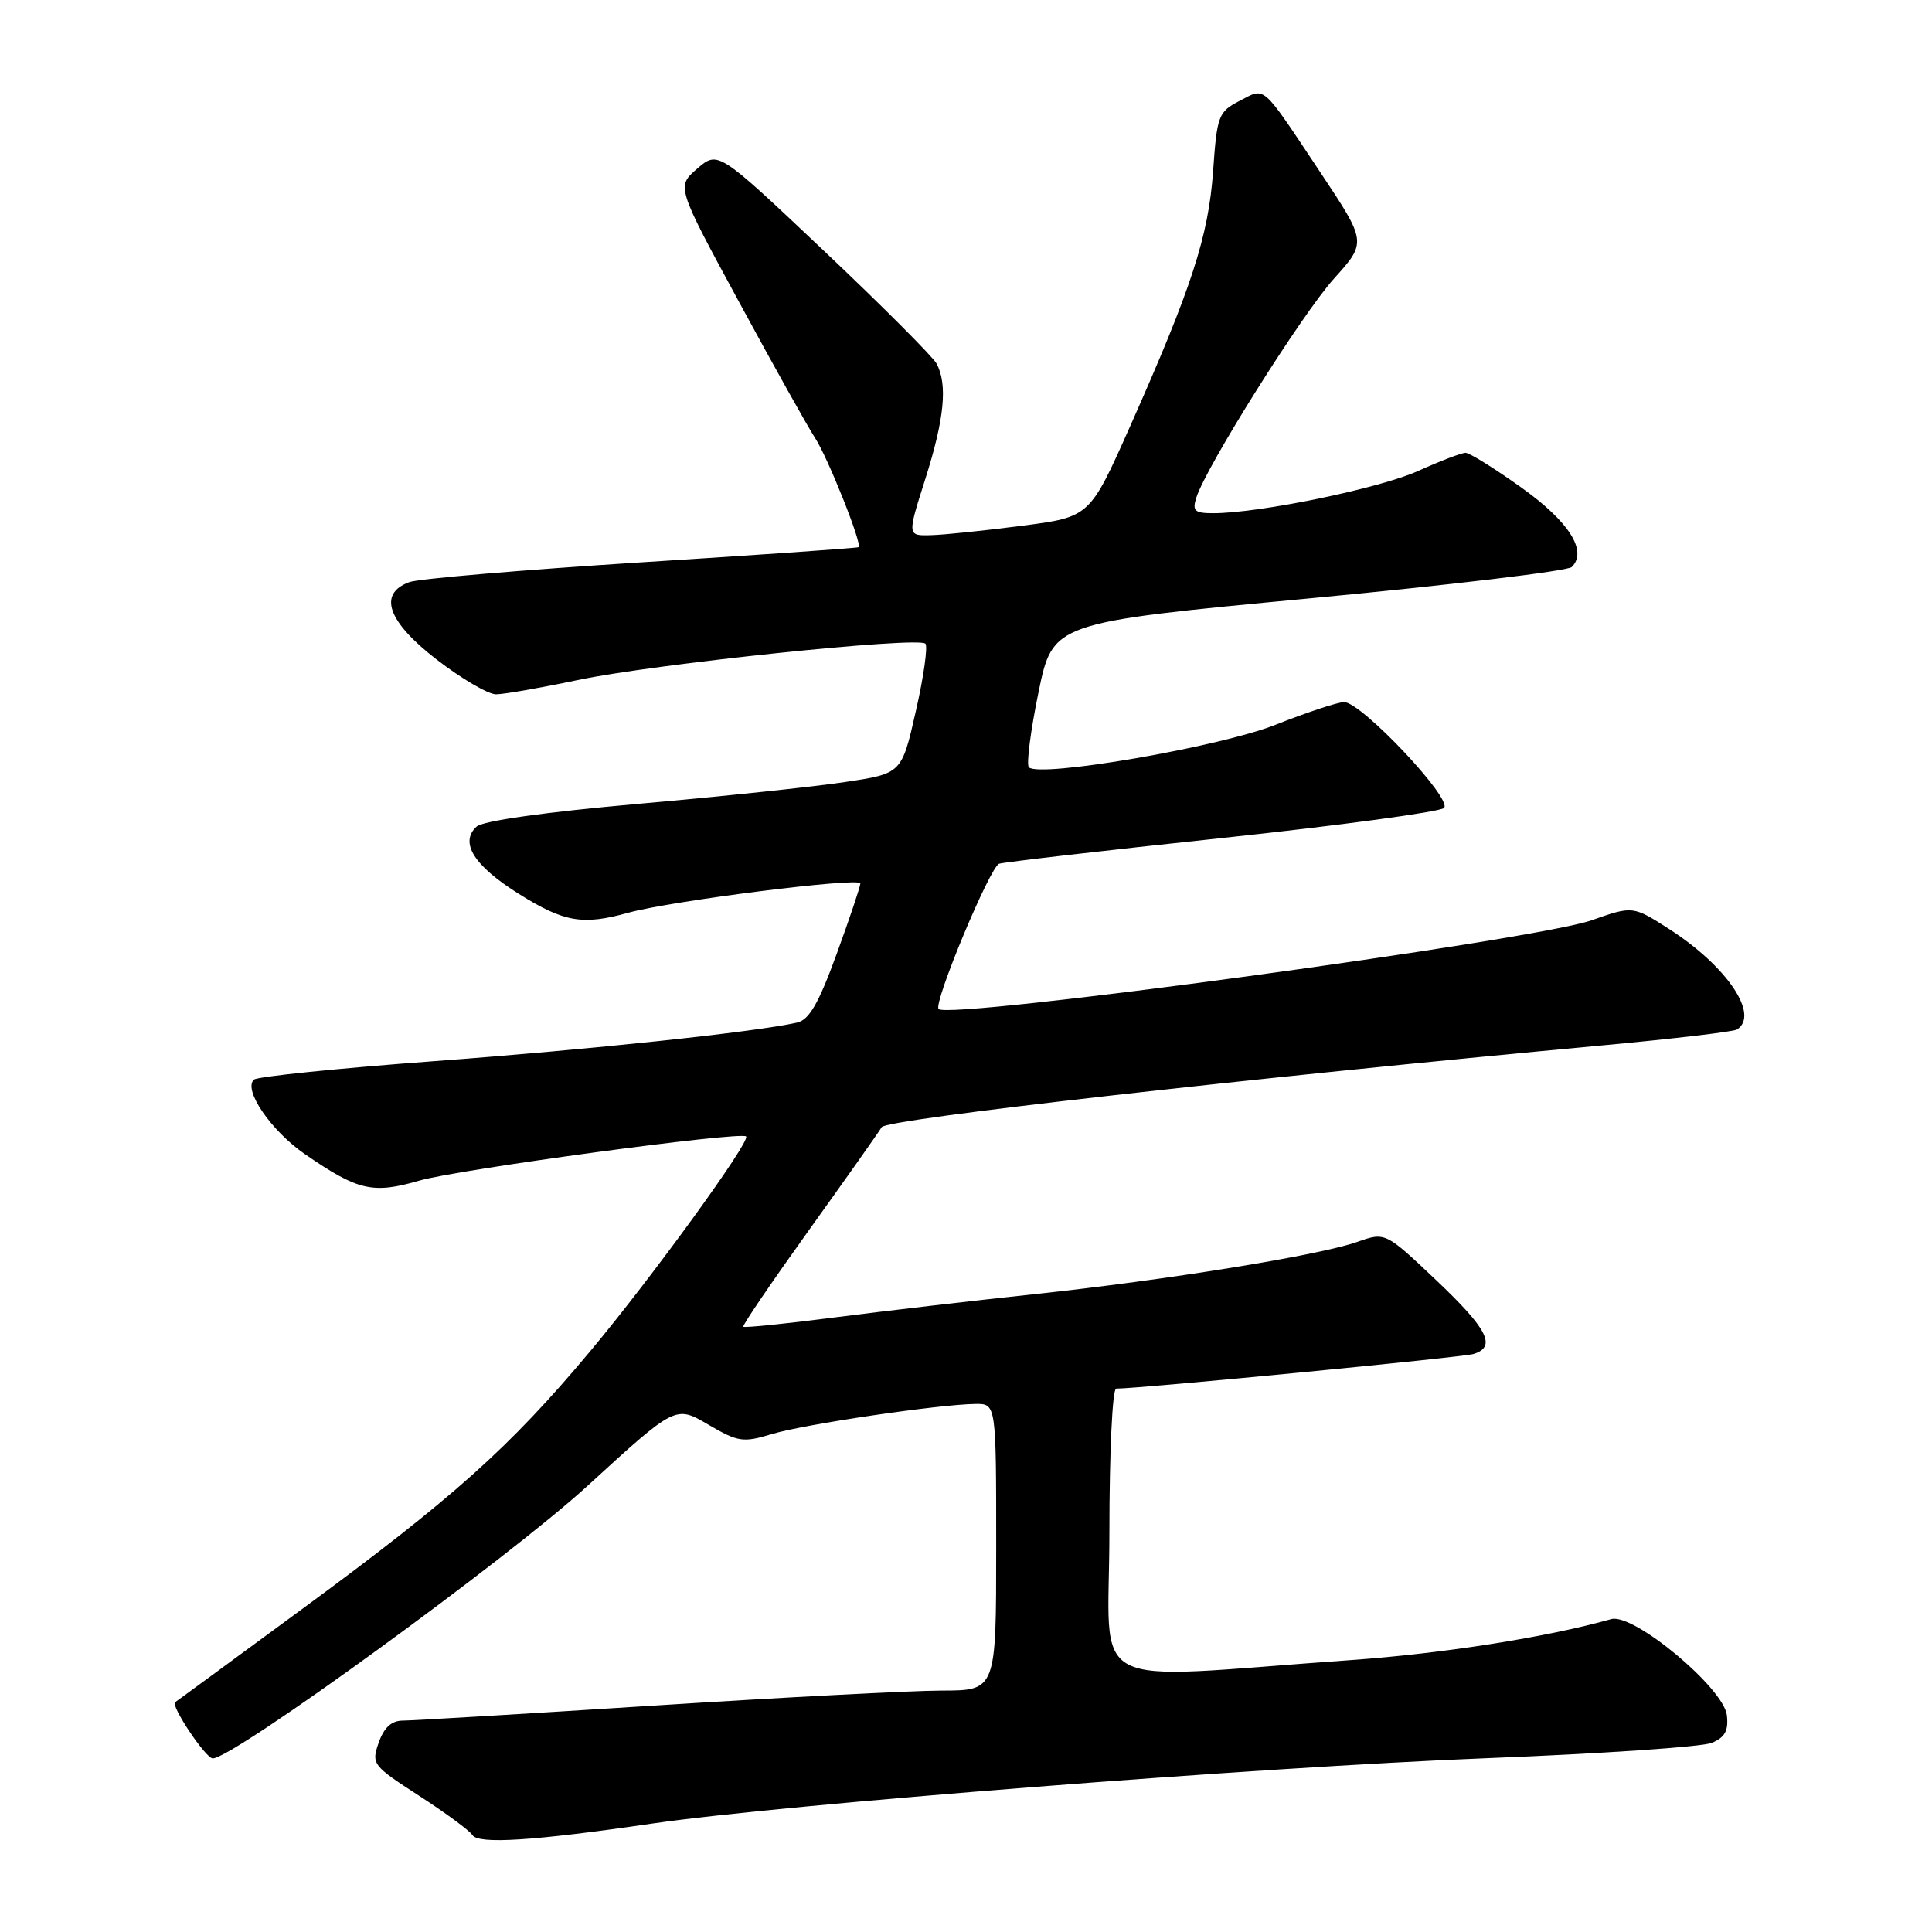 <?xml version="1.0" encoding="UTF-8" standalone="no"?>
<!DOCTYPE svg PUBLIC "-//W3C//DTD SVG 1.1//EN" "http://www.w3.org/Graphics/SVG/1.1/DTD/svg11.dtd" >
<svg xmlns="http://www.w3.org/2000/svg" xmlns:xlink="http://www.w3.org/1999/xlink" version="1.1" viewBox="0 0 256 256">
 <g >
 <path fill="currentColor"
d=" M 86.50 241.62 C 103.94 239.08 166.92 234.15 197.00 232.97 C 212.12 232.38 225.54 231.47 226.82 230.94 C 228.57 230.21 229.05 229.33 228.82 227.28 C 228.39 223.65 216.45 213.71 213.50 214.54 C 204.93 216.95 191.24 219.10 179.01 219.97 C 143.01 222.51 147.00 224.62 147.00 203.08 C 147.00 192.47 147.40 184.00 147.90 184.00 C 151.03 184.00 193.83 179.85 195.25 179.41 C 198.33 178.45 197.16 176.13 190.28 169.61 C 183.56 163.25 183.56 163.25 179.84 164.56 C 174.76 166.35 154.52 169.62 137.00 171.49 C 129.03 172.34 117.16 173.72 110.63 174.56 C 104.10 175.41 98.64 175.96 98.49 175.80 C 98.34 175.63 102.26 169.88 107.19 163.00 C 112.13 156.12 116.46 149.98 116.83 149.35 C 117.45 148.29 165.13 142.89 212.39 138.51 C 221.67 137.65 229.66 136.71 230.14 136.42 C 233.21 134.52 228.84 128.03 221.18 123.11 C 216.36 120.02 216.36 120.02 210.90 121.94 C 203.31 124.61 125.81 135.14 124.37 133.70 C 123.63 132.96 131.17 114.87 132.39 114.45 C 133.00 114.24 146.30 112.70 161.95 111.04 C 177.59 109.37 190.82 107.58 191.34 107.06 C 192.52 105.88 180.35 92.99 178.09 93.03 C 177.22 93.05 173.12 94.41 169.00 96.04 C 161.59 98.98 137.75 103.08 136.33 101.67 C 135.98 101.31 136.55 96.86 137.60 91.76 C 139.50 82.50 139.50 82.50 173.40 79.30 C 192.04 77.54 207.74 75.66 208.27 75.13 C 210.39 73.01 207.91 69.11 201.57 64.59 C 198.04 62.07 194.71 60.00 194.19 60.00 C 193.67 60.00 190.82 61.09 187.87 62.42 C 182.73 64.73 166.85 68.00 160.76 68.00 C 158.29 68.00 157.96 67.70 158.52 65.93 C 159.83 61.81 172.49 41.67 176.75 36.93 C 181.11 32.09 181.11 32.09 174.92 22.79 C 167.05 10.97 167.73 11.57 164.26 13.36 C 161.44 14.82 161.26 15.30 160.74 22.70 C 160.12 31.32 157.92 38.10 149.74 56.50 C 144.40 68.50 144.40 68.50 135.45 69.66 C 130.53 70.30 125.09 70.87 123.36 70.91 C 120.21 71.00 120.21 71.00 122.61 63.46 C 125.14 55.49 125.58 50.95 124.10 48.18 C 123.60 47.26 116.89 40.53 109.17 33.23 C 95.15 19.97 95.15 19.97 92.39 22.34 C 89.63 24.72 89.63 24.72 97.98 40.11 C 102.57 48.57 107.07 56.62 107.98 58.00 C 109.65 60.52 114.28 72.11 113.77 72.50 C 113.62 72.62 100.68 73.52 85.00 74.51 C 69.32 75.51 55.49 76.68 54.25 77.13 C 50.03 78.67 51.35 82.38 57.92 87.44 C 61.18 89.95 64.69 92.00 65.72 92.00 C 66.75 92.00 71.62 91.15 76.55 90.11 C 86.56 87.99 121.65 84.32 122.62 85.29 C 122.96 85.63 122.40 89.64 121.36 94.20 C 119.48 102.50 119.48 102.50 111.99 103.62 C 107.87 104.25 95.50 105.55 84.50 106.52 C 72.28 107.60 63.97 108.77 63.15 109.53 C 60.86 111.64 62.80 114.72 68.77 118.46 C 74.78 122.21 77.20 122.63 83.30 120.93 C 88.94 119.37 114.00 116.20 114.00 117.06 C 114.00 117.46 112.59 121.67 110.86 126.41 C 108.47 132.97 107.22 135.14 105.61 135.50 C 99.98 136.76 78.21 139.07 57.50 140.61 C 44.85 141.55 34.12 142.65 33.66 143.05 C 32.16 144.35 35.91 149.84 40.43 152.95 C 47.44 157.78 49.40 158.23 55.56 156.44 C 60.64 154.96 98.08 149.89 98.86 150.58 C 99.53 151.16 86.29 169.40 78.10 179.17 C 67.51 191.82 59.99 198.54 40.00 213.23 C 30.93 219.90 23.37 225.45 23.21 225.55 C 22.57 225.98 27.26 233.00 28.19 233.00 C 30.91 233.00 67.32 206.52 77.83 196.90 C 89.50 186.22 89.50 186.22 93.82 188.75 C 97.82 191.09 98.45 191.18 102.32 190.01 C 106.64 188.71 124.39 186.09 129.25 186.03 C 132.00 186.00 132.00 186.00 132.00 205.00 C 132.00 224.00 132.00 224.00 124.75 224.01 C 120.76 224.02 103.55 224.92 86.50 226.01 C 69.45 227.10 54.53 227.99 53.35 227.99 C 51.87 228.00 50.88 228.92 50.18 230.91 C 49.19 233.74 49.35 233.95 55.55 237.96 C 59.06 240.23 62.23 242.57 62.59 243.15 C 63.37 244.40 70.63 243.94 86.50 241.62 Z "/>
</g>
</svg>